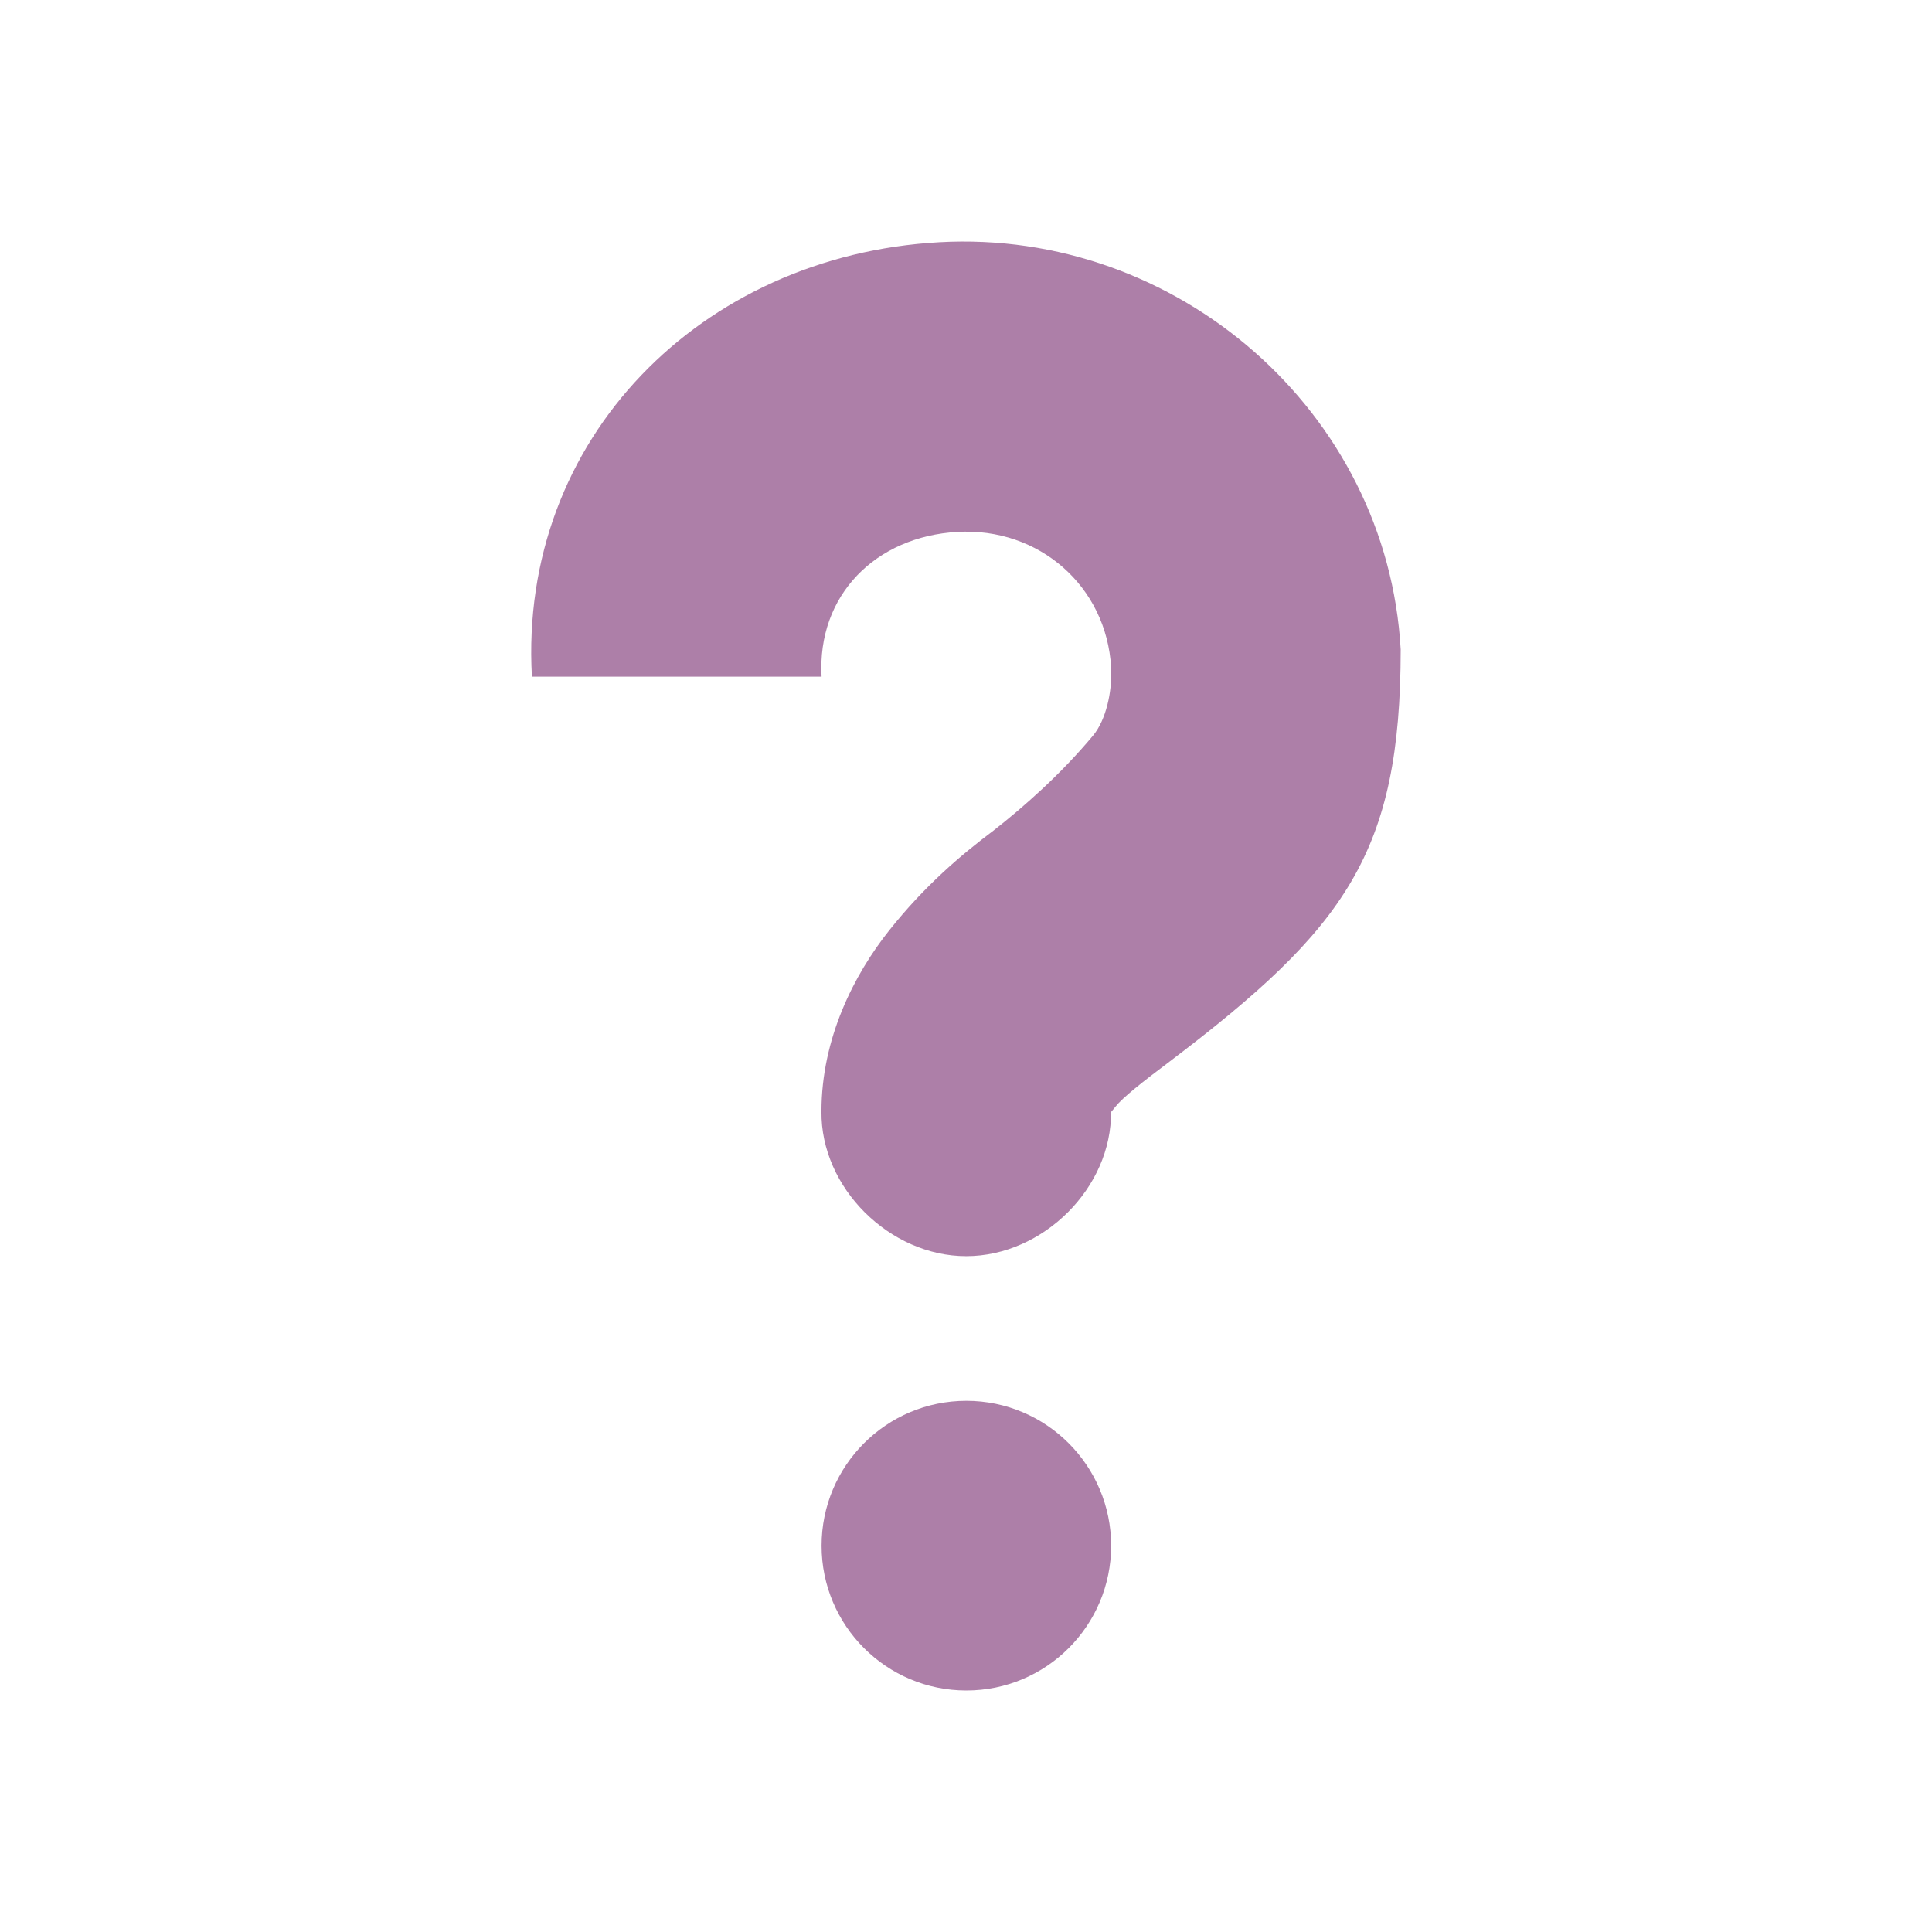 <?xml version="1.0" encoding="UTF-8" standalone="no"?>
<!-- Created with Inkscape (http://www.inkscape.org/) -->

<svg
   xmlns:dc="http://purl.org/dc/elements/1.1/"
   xmlns:cc="http://creativecommons.org/ns#"
   xmlns:rdf="http://www.w3.org/1999/02/22-rdf-syntax-ns#"
   xmlns:svg="http://www.w3.org/2000/svg"
   xmlns="http://www.w3.org/2000/svg"
   xmlns:sodipodi="http://sodipodi.sourceforge.net/DTD/sodipodi-0.dtd"
   xmlns:inkscape="http://www.inkscape.org/namespaces/inkscape"
   width="16"
   height="16"
   viewBox="0 0 16 16"
   id="svg4707"
   version="1.1"
   inkscape:version="0.91 r13725"
   sodipodi:docname="question-mark.svg">
  <defs
     id="defs4709" />
  <sodipodi:namedview
     id="base"
     pagecolor="#ffffff"
     bordercolor="#666666"
     borderopacity="1.0"
     inkscape:pageopacity="0.0"
     inkscape:pageshadow="2"
     inkscape:zoom="11.313708"
     inkscape:cx="19.305774"
     inkscape:cy="7.4392603"
     inkscape:document-units="px"
     inkscape:current-layer="question-mark"
     showgrid="false"
     units="px"
     inkscape:showpageshadow="false"
     inkscape:window-width="1920"
     inkscape:window-height="1136"
     inkscape:window-x="0"
     inkscape:window-y="27"
     inkscape:window-maximized="1" />
  <g
     inkscape:label="Layer 1"
     inkscape:groupmode="layer"
     id="layer1"
     transform="translate(0,-1036.362)">
    <g
       id="question-mark"
       inkscape:label="#g4153">
      <path
         sodipodi:nodetypes="sccsccccscscsccssssss"
         inkscape:connector-curvature="0"
         id="rect4150"
         d="m 7.778,1038.368 c -1.97,0.11 -3.484,1.628 -3.373,3.598 l 2.399,0 c -0.038,-0.676 0.449,-1.161 1.124,-1.199 0.676,-0.039 1.236,0.449 1.274,1.124 l 0,0.038 c 0.005,0.156 -0.038,0.39 -0.15,0.525 -0.272,0.326 -0.58,0.595 -0.825,0.787 -0.273,0.205 -0.569,0.457 -0.862,0.825 -0.293,0.368 -0.562,0.897 -0.562,1.499 -0.008,0.634 0.566,1.2 1.199,1.2 0.634,0 1.208,-0.566 1.199,-1.2 0,0 -0.022,0.037 0.037,-0.038 0.059,-0.075 0.221,-0.203 0.45,-0.375 1.459,-1.106 1.911,-1.73 1.912,-3.411 -0.11,-1.97 -1.853,-3.484 -3.823,-3.373 z m 0.225,9.595 c -0.662,0 -1.199,0.537 -1.199,1.2 0,0.662 0.537,1.199 1.199,1.199 0.662,0 1.199,-0.537 1.199,-1.199 0,-0.662 -0.537,-1.2 -1.199,-1.2 z"
         style="color:#000000;clip-rule:nonzero;display:inline;overflow:visible;visibility:visible;opacity:1;isolation:auto;mix-blend-mode:normal;color-interpolation:sRGB;color-interpolation-filters:linearRGB;solid-color:#000000;solid-opacity:1;fill:#ad7fa8;fill-opacity:1;fill-rule:nonzero;stroke:#1c5288;stroke-width:0;stroke-linecap:round;stroke-linejoin:miter;stroke-miterlimit:4;stroke-dasharray:none;stroke-dashoffset:0;stroke-opacity:0.77;marker:none;color-rendering:auto;image-rendering:auto;shape-rendering:auto;text-rendering:auto;enable-background:accumulate" />
      <rect
         inkscape:label="a"
         y="1036.362"
         x="0"
         height="16"
         width="16"
         id="rect8319"
         style="color:#bebebe;display:inline;overflow:visible;visibility:visible;fill:none;fill-opacity:1;stroke:none;stroke-width:1;marker:none" />
    </g>
  </g>
</svg>
